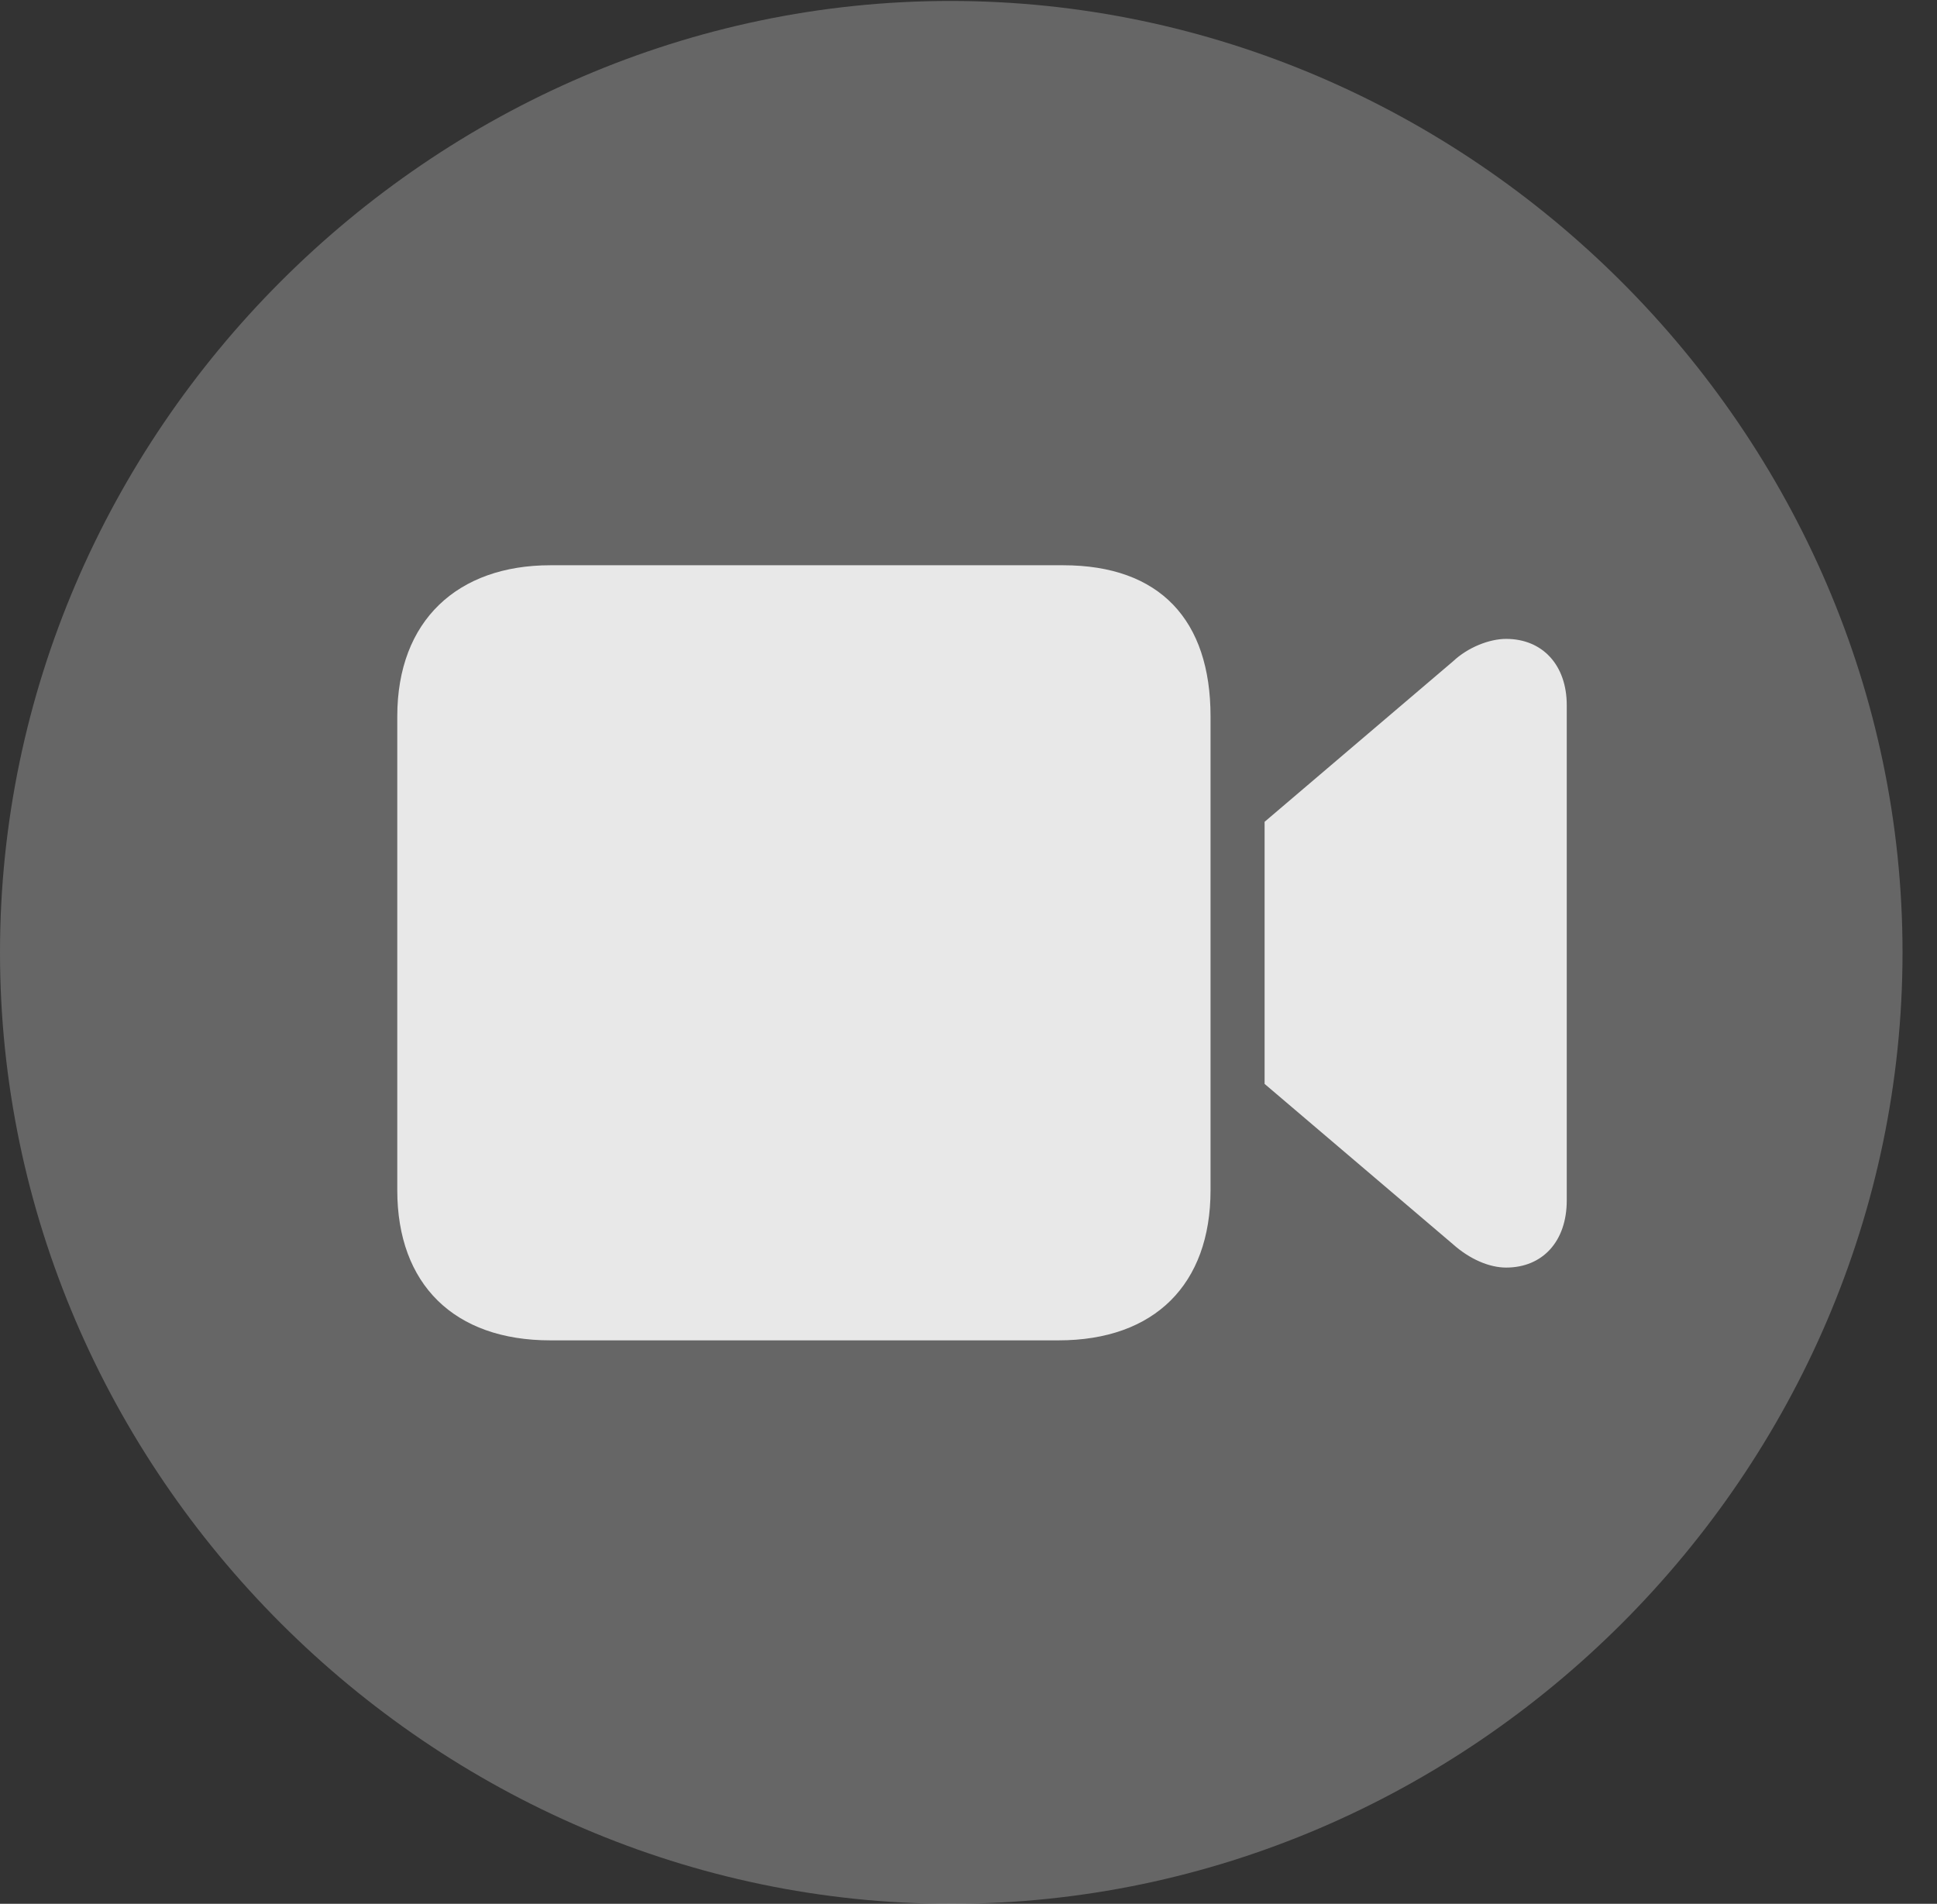 <?xml version="1.0" encoding="UTF-8"?>
<!--Generator: Apple Native CoreSVG 232.5-->
<!DOCTYPE svg
PUBLIC "-//W3C//DTD SVG 1.1//EN"
       "http://www.w3.org/Graphics/SVG/1.1/DTD/svg11.dtd">
<svg version="1.1" xmlns="http://www.w3.org/2000/svg" xmlns:xlink="http://www.w3.org/1999/xlink" width="20.283" height="19.932">
 <rect width="100%" height="100%" fill="#333333" stroke="none"/>
 <g>
  <rect height="19.932" opacity="0" width="20.283" x="0" y="0"/>
  <path d="M9.961 19.932C15.41 19.932 19.922 15.42 19.922 9.971C19.922 4.531 15.4 0.01 9.951 0.01C4.512 0.01 0 4.531 0 9.971C0 15.42 4.521 19.932 9.961 19.932Z" fill="#ffffff" fill-opacity="0.25"/>
  <path d="M5.762 14.033C4.756 14.033 4.16 13.447 4.16 12.461L4.16 7.5C4.16 6.494 4.795 5.918 5.762 5.918L11.133 5.918C12.148 5.918 12.676 6.494 12.676 7.5L12.676 12.461C12.676 13.447 12.09 14.033 11.084 14.033ZM13.242 11.348L13.242 8.604L15.215 6.924C15.371 6.777 15.596 6.689 15.771 6.689C16.152 6.689 16.406 6.963 16.406 7.383L16.406 12.568C16.406 12.998 16.152 13.271 15.771 13.271C15.596 13.271 15.391 13.184 15.215 13.027Z" fill="#ffffff" fill-opacity="0.85"/>
 </g>
</svg>
